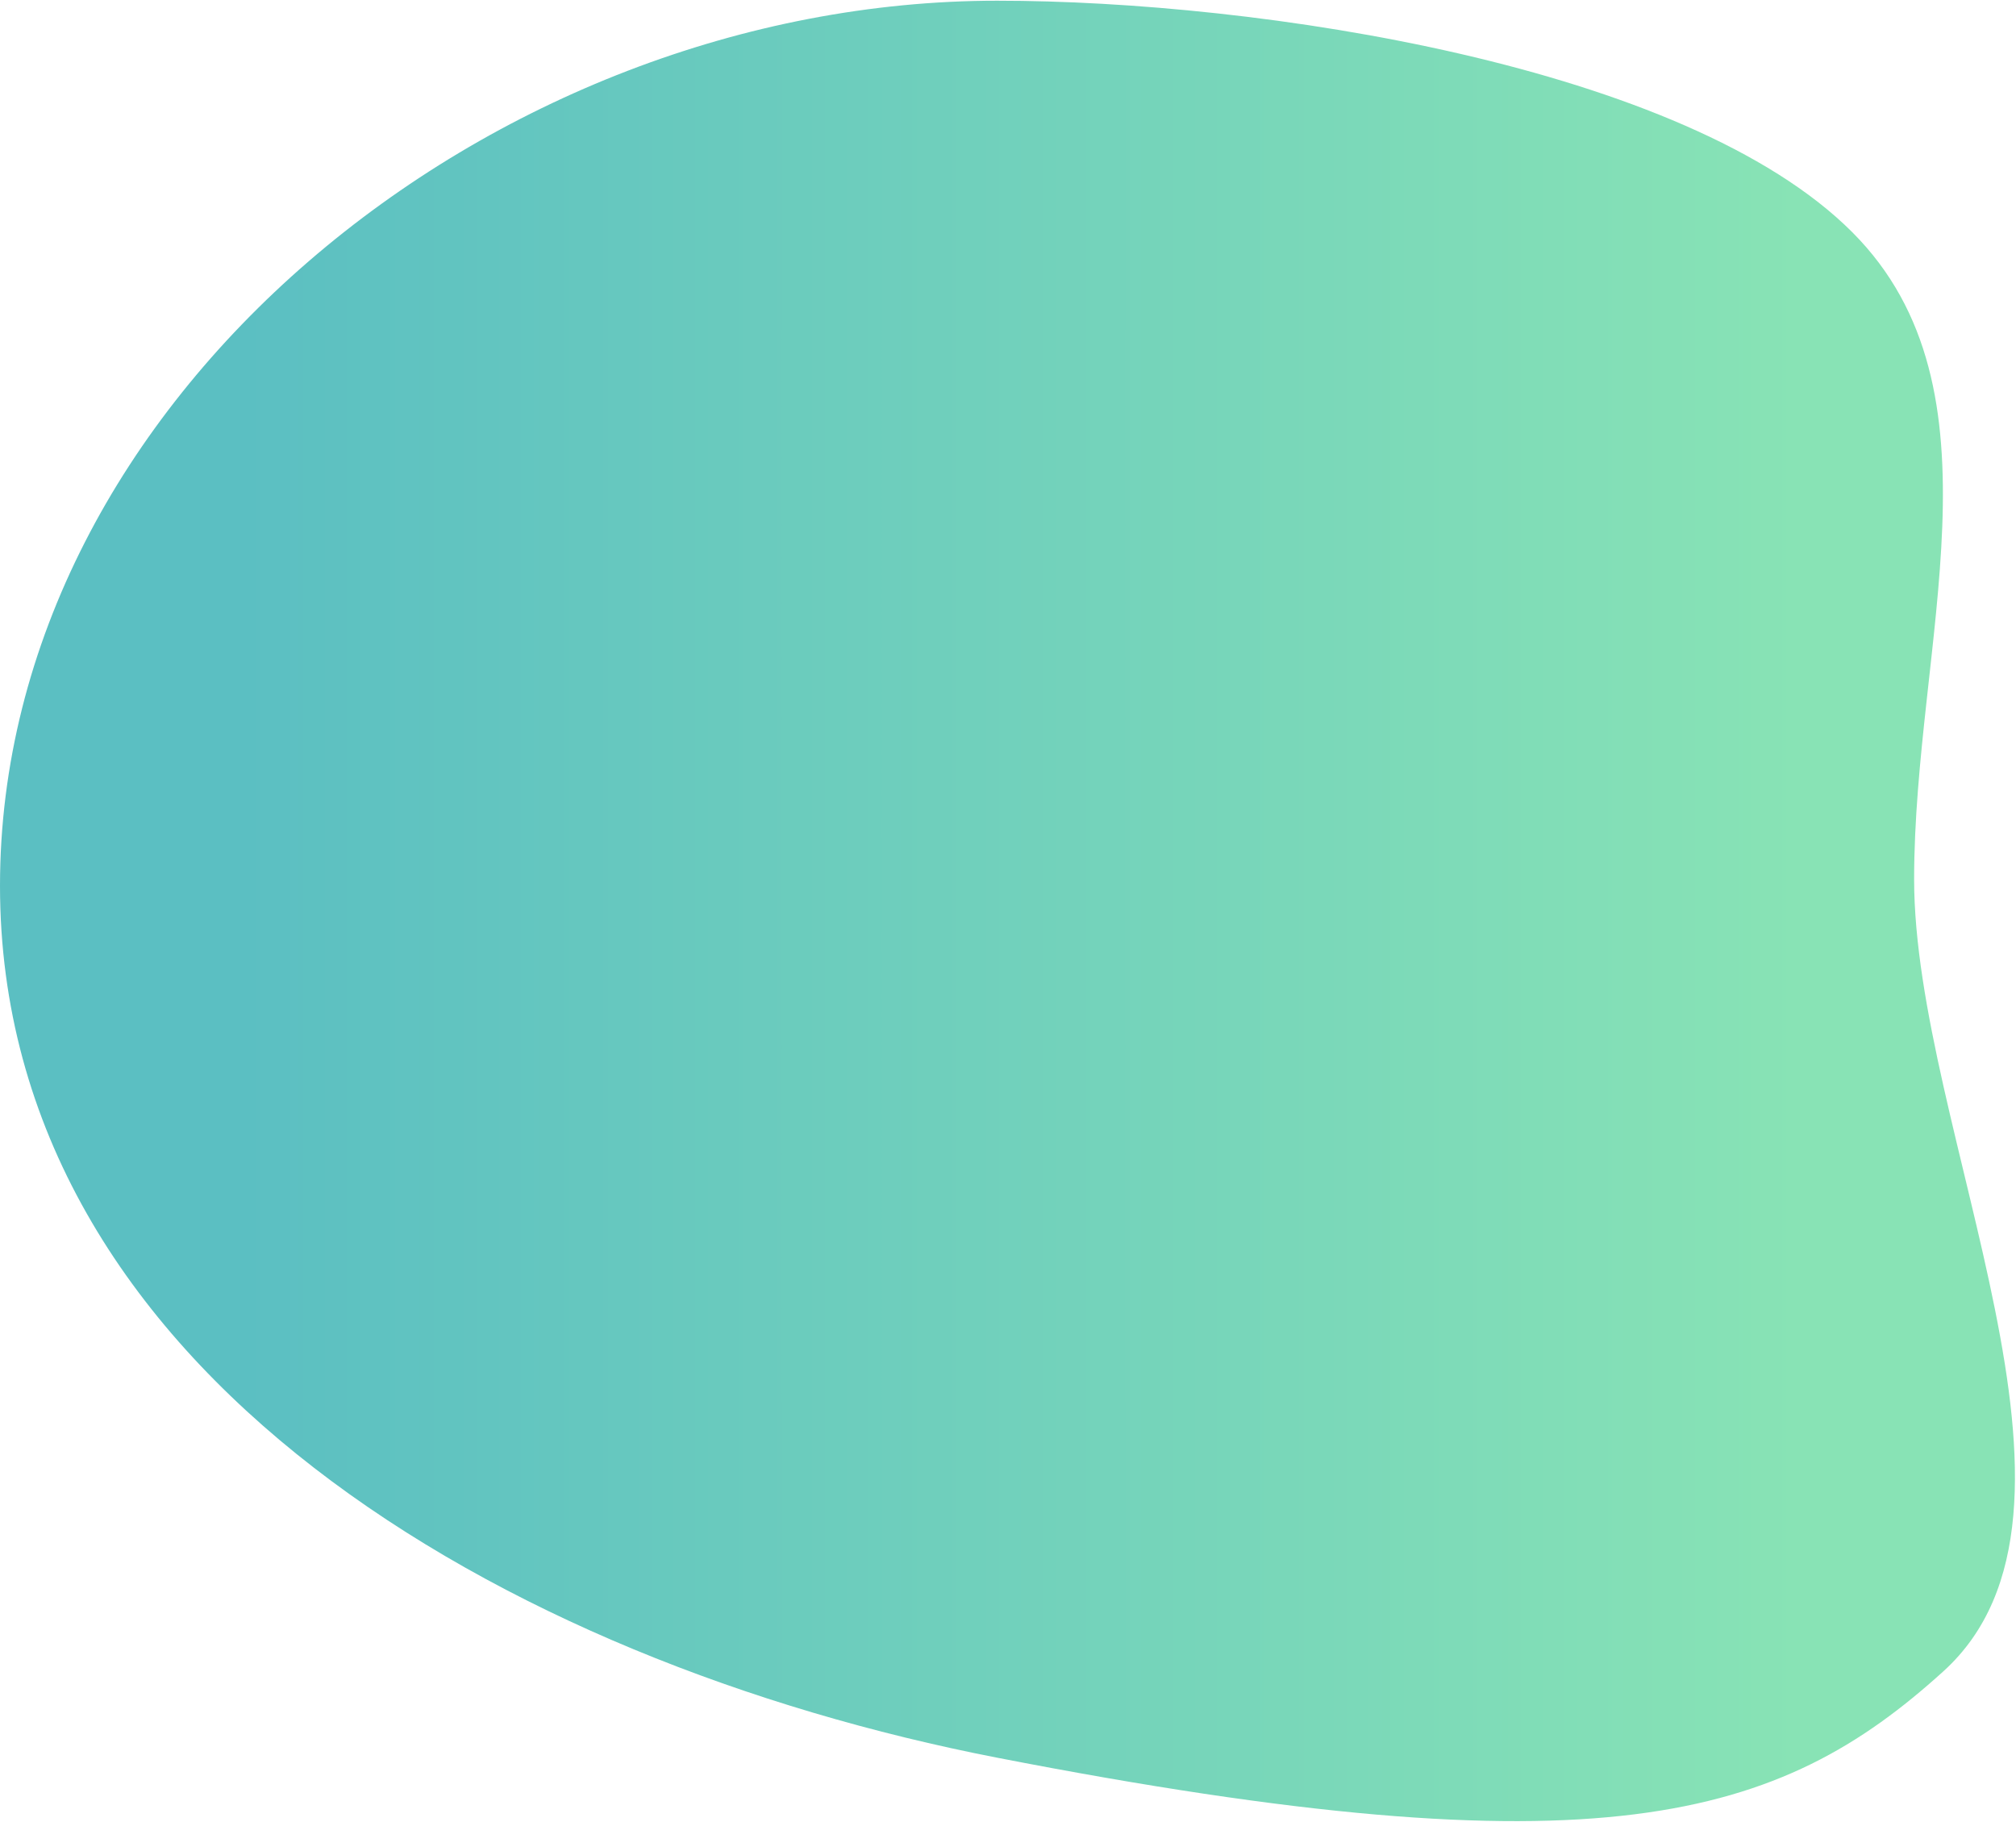 <?xml version="1.0" encoding="UTF-8"?>
<svg width="1306px" height="1180px" viewBox="0 0 1306 1180" version="1.1" xmlns="http://www.w3.org/2000/svg" xmlns:xlink="http://www.w3.org/1999/xlink">
    <!-- Generator: Sketch 51.2 (57519) - http://www.bohemiancoding.com/sketch -->
    <title>Oval 6 Copy</title>
    <desc>Created with Sketch.</desc>
    <defs>
        <linearGradient x1="11.136%" y1="50%" x2="85.187%" y2="50%" id="linearGradient-1">
            <stop stop-color="#5BBFC2" offset="0%"></stop>
            <stop stop-color="#88E3B5" offset="100%"></stop>
        </linearGradient>
    </defs>
    <g id="Page-1" stroke="none" stroke-width="1" fill="none" fill-rule="evenodd">
        <g id="Desktop" transform="translate(-97, -4266)" fill="url(#linearGradient-1)" fill-rule="nonzero">
            <path d="M743,5404.461 C1133.21,5480.333 1249.553,5445.017 1356,5348.461 C1470.332,5244.753 1337,4998.198 1337,4835.461 C1337,4682.967 1398.958,4518.622 1297,4416.461 C1188.85,4308.096 911.863,4266.461 743,4266.461 C414.943,4266.461 97,4525.438 97,4839.688 C97,5153.938 424,5342.436 743,5404.461 Z" id="Oval-6-Copy"></path>
        </g>
    </g>
</svg>